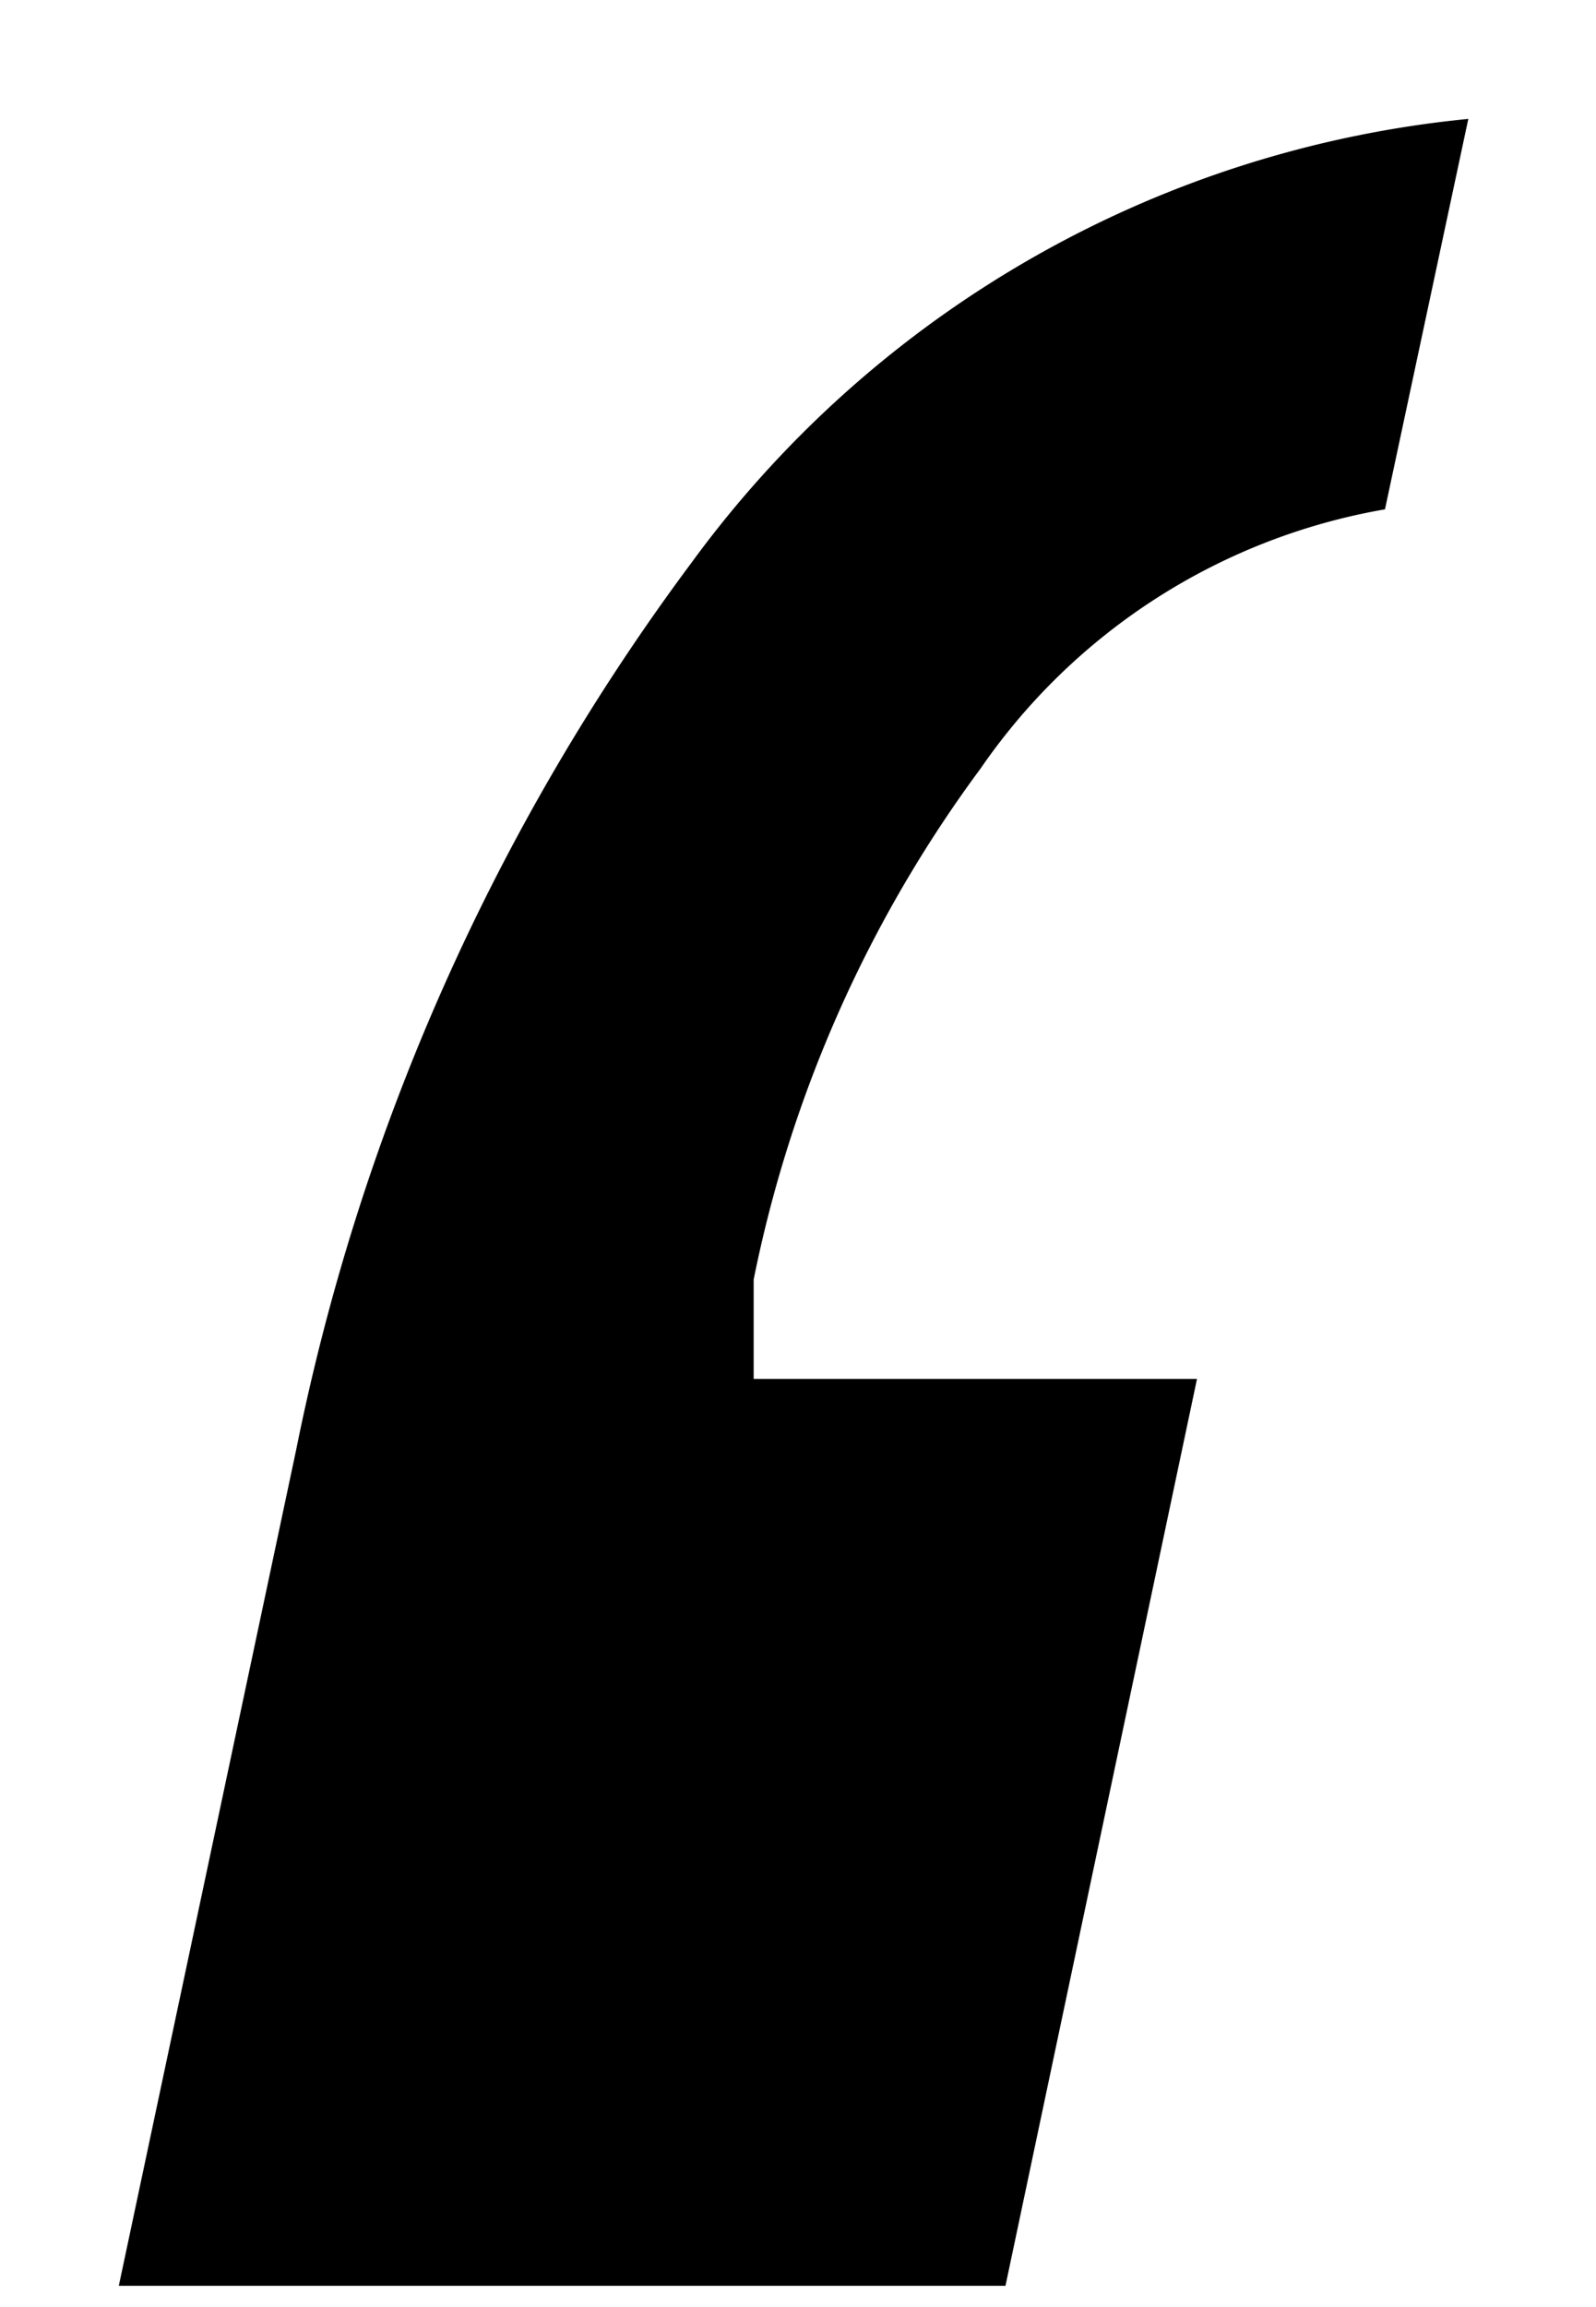 <svg id="图层_2" data-name="图层 2" xmlns="http://www.w3.org/2000/svg" viewBox="0 0 9 13"><defs><style>.cls-1{fill:none}</style></defs><title>yinhao</title><path d="M7.81 2.87a3.49 3.49 0 0 0-2.28 1.46 7.23 7.23 0 0 0-1.28 2.88v.56h2.5l-1.08 5.11h-5l1-4.71a12.48 12.48 0 0 1 2.23-5A6.17 6.17 0 0 1 8.28.67z"/><path id="_切片_" data-name="&lt;切片&gt;" class="cls-1" d="M0 0h9v13H0z"/></svg>
